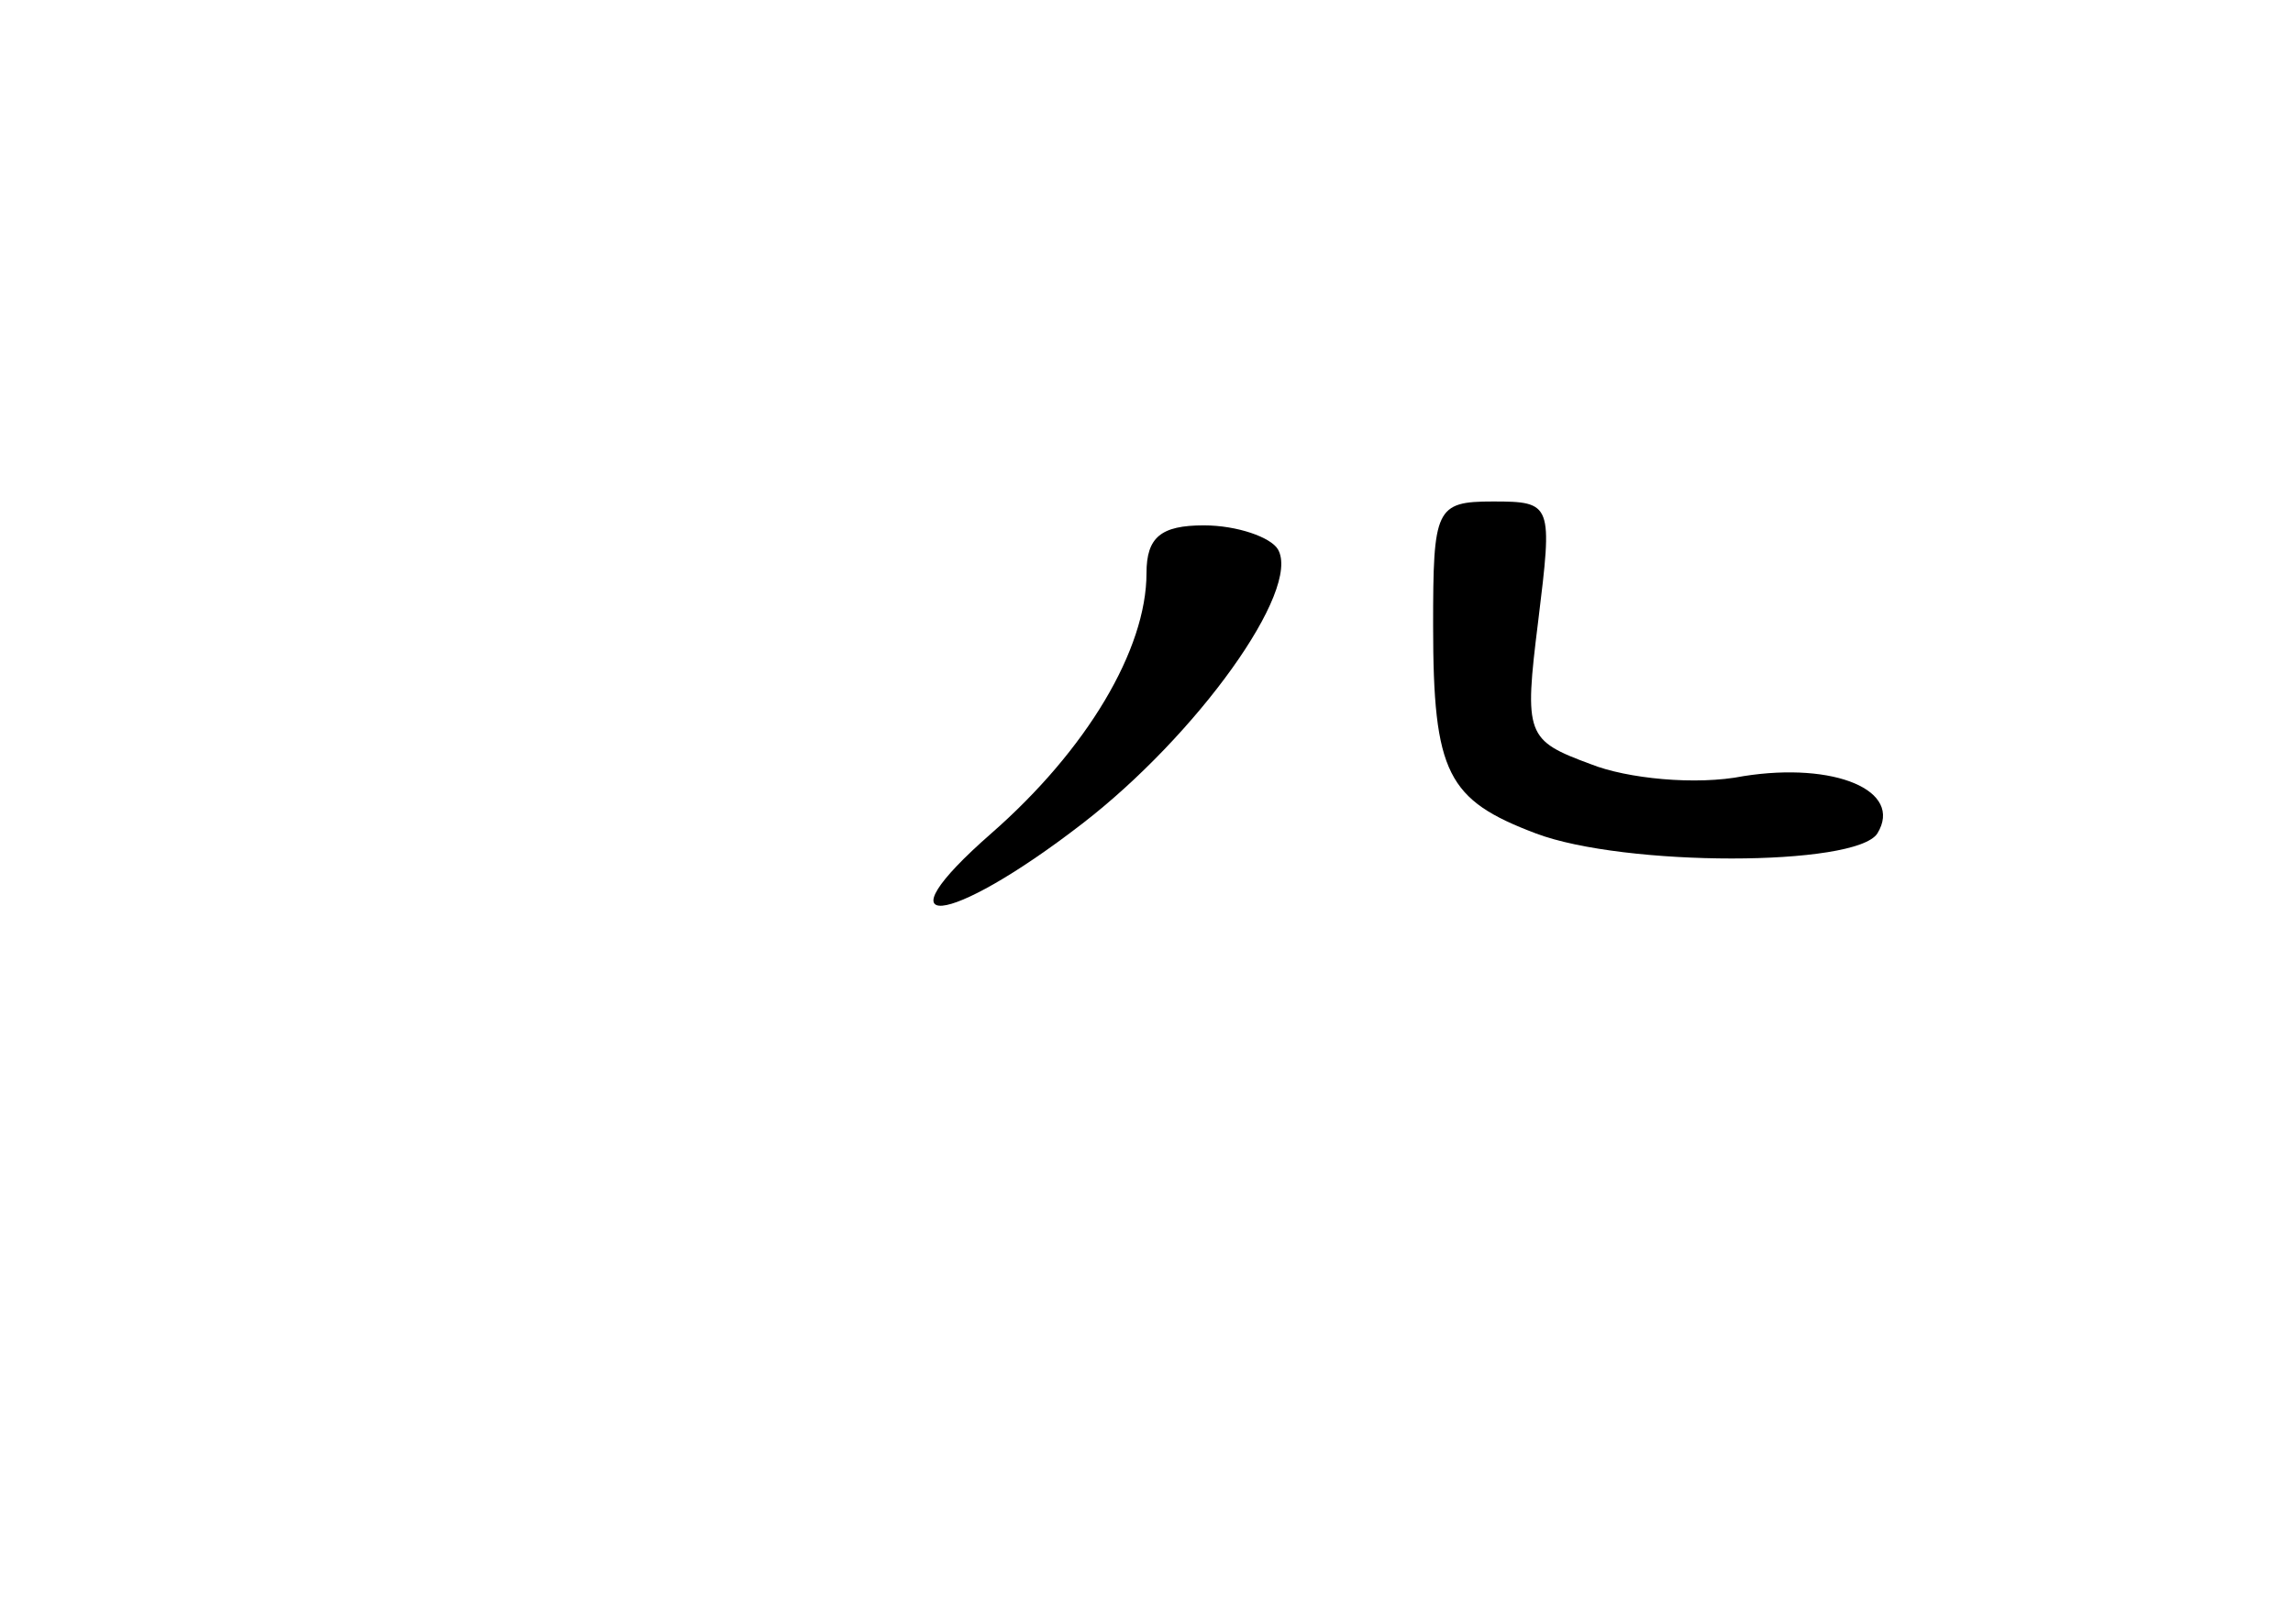 <?xml version="1.0" standalone="no"?>
<!DOCTYPE svg PUBLIC "-//W3C//DTD SVG 20010904//EN"
 "http://www.w3.org/TR/2001/REC-SVG-20010904/DTD/svg10.dtd">
<svg version="1.0" xmlns="http://www.w3.org/2000/svg"
 width="96pt" height="68pt" viewBox="0 0 96 68"
 preserveAspectRatio="xMidYMid meet">
<g transform="translate(0,68) scale(0.1,-0.1)"
fill="#000000" stroke="none">
<path d="M600 418 c0 -62 6 -73 43 -87 37 -14 134 -14 143 0 11 18 -18 30 -56
24 -20 -4 -49 -1 -64 5 -27 10 -28 12 -22 60 6 49 6 50 -19 50 -24 0 -25 -3
-25 -52z"/>
<path d="M480 440 c0 -32 -25 -74 -65 -109 -48 -42 -19 -40 38 4 48 37 92 98
82 115 -3 5 -17 10 -31 10 -18 0 -24 -5 -24 -20z"/>
</g>
</svg>
